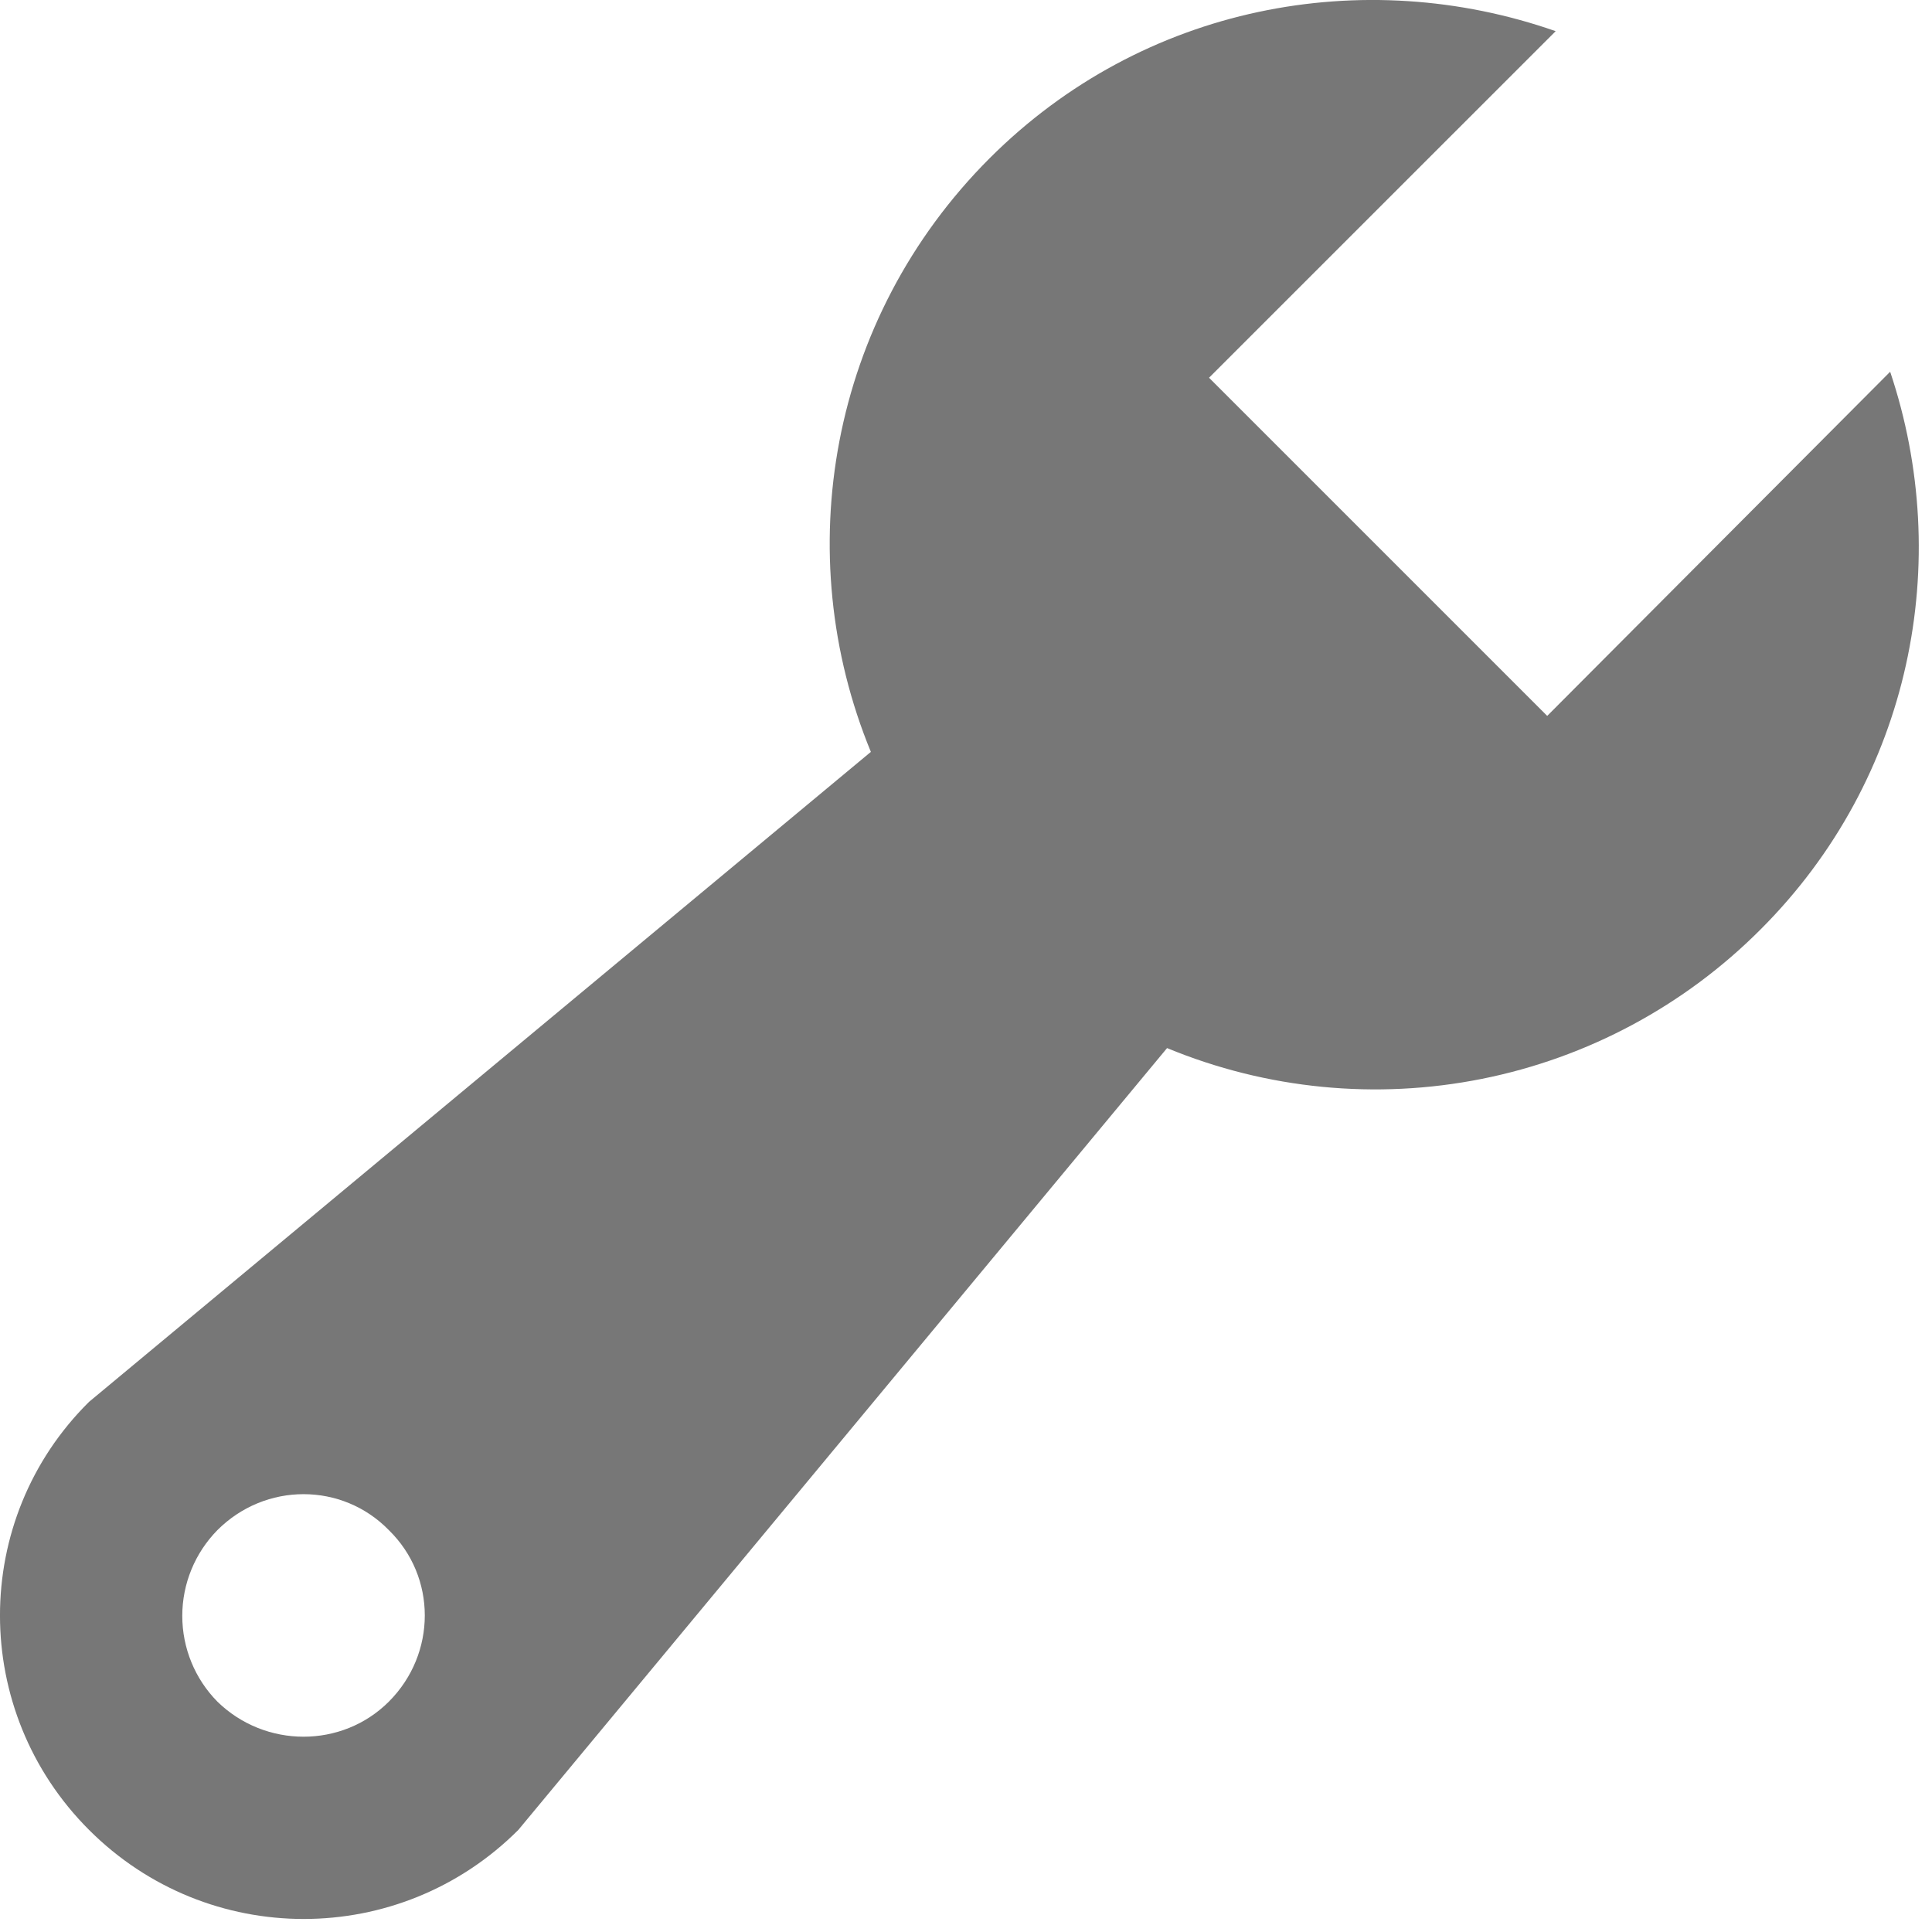 <svg width="29" height="29" viewBox="0 0 29 29" fill="none" xmlns="http://www.w3.org/2000/svg">
<path d="M26.428 13.95C25.286 15.096 23.83 15.877 22.244 16.194C20.658 16.511 19.013 16.35 17.518 15.732L7.78 27.468C5.998 29.25 3.119 29.25 1.337 27.468C-0.446 25.686 -0.446 22.806 1.337 21.042L13.072 11.286C11.848 8.316 12.443 4.788 14.854 2.376C17.159 0.072 20.471 -0.54 23.351 0.468L18.148 5.67L23.224 10.746L28.372 5.58C29.326 8.424 28.697 11.682 26.428 13.95ZM3.263 25.542C3.982 26.244 5.135 26.244 5.837 25.542C6.556 24.822 6.556 23.67 5.837 22.968C5.135 22.248 3.982 22.248 3.263 22.968C2.925 23.312 2.736 23.774 2.736 24.255C2.736 24.737 2.925 25.199 3.263 25.542Z" fill="#777777"/>
</svg>
